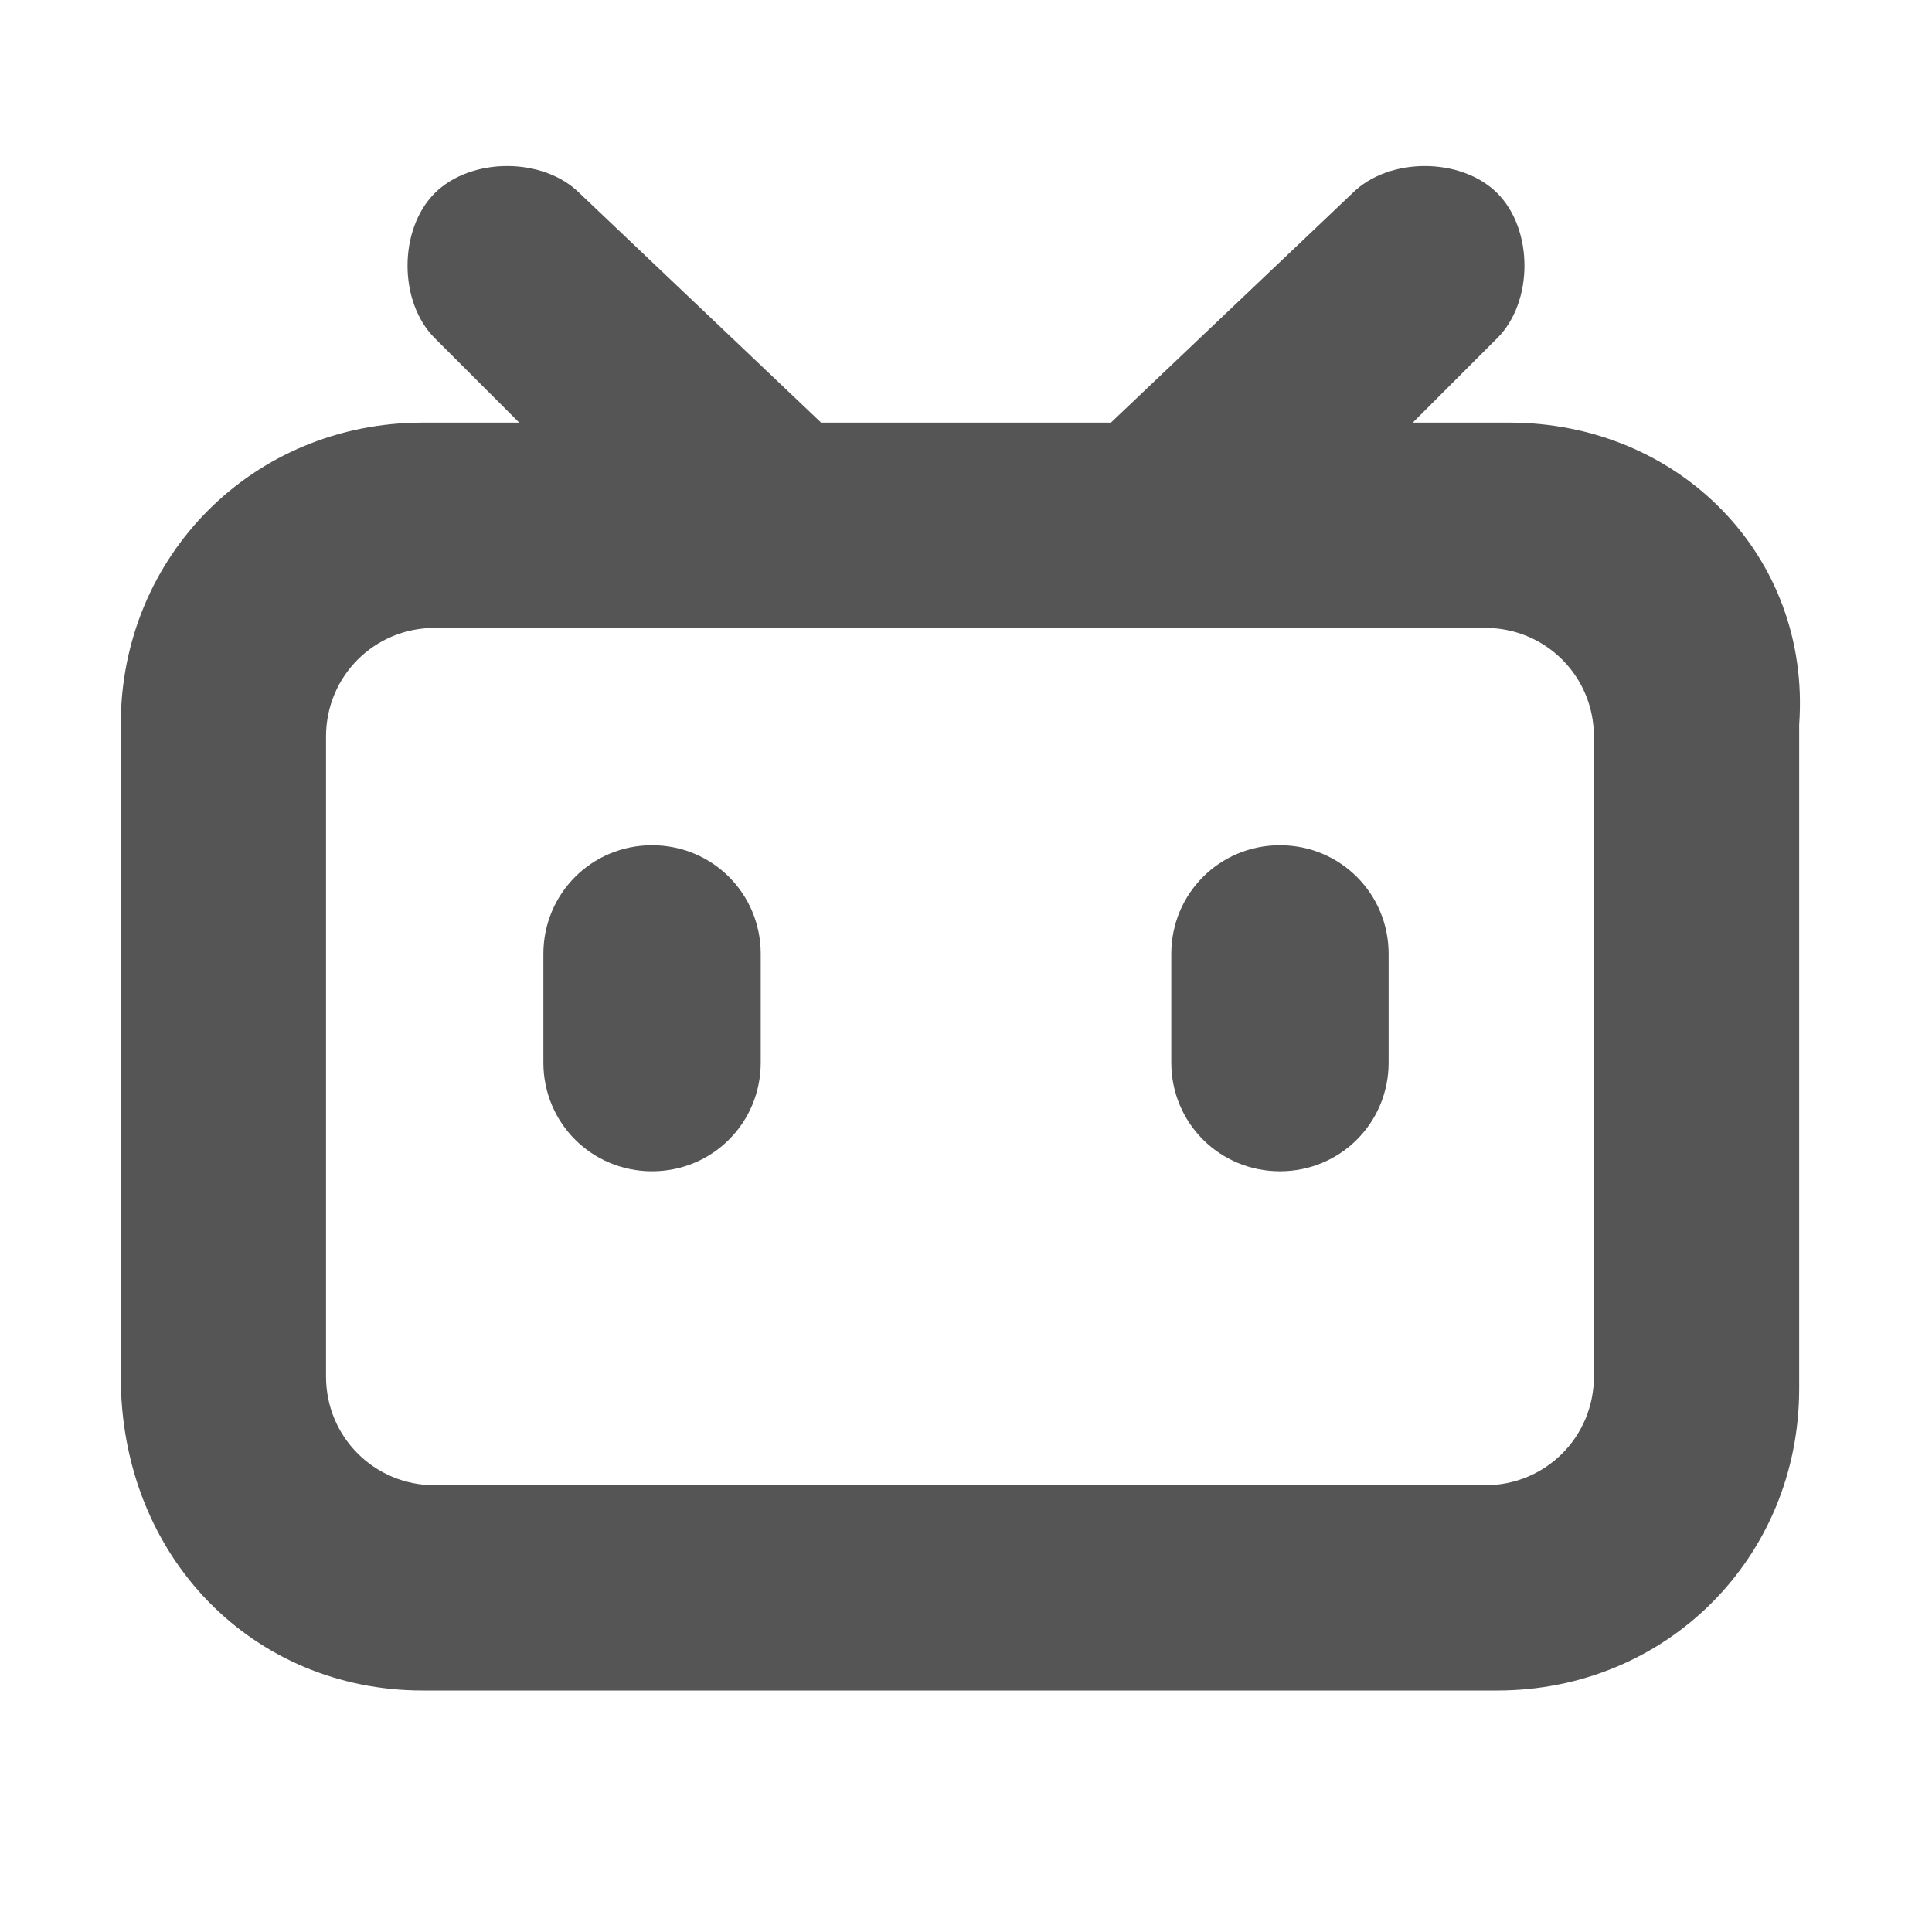 <?xml version="1.0" standalone="no"?><!DOCTYPE svg PUBLIC "-//W3C//DTD SVG 1.1//EN" "http://www.w3.org/Graphics/SVG/1.1/DTD/svg11.dtd"><svg t="1639381404230" class="icon" viewBox="0 0 1024 1024" version="1.1" xmlns="http://www.w3.org/2000/svg" p-id="10332" xmlns:xlink="http://www.w3.org/1999/xlink" width="16" height="16"><defs><style type="text/css"></style></defs><path d="M800 224h-51.2l44.8-44.8c19.2-19.2 19.2-57.6 0-76.8s-57.6-19.2-76.8 0l-128 121.6h-153.6l-128-121.6c-19.2-19.2-57.6-19.2-76.8 0s-19.2 57.6 0 76.8L275.2 224H224c-89.6 0-160 70.4-160 160v345.6c0 96 70.4 166.4 160 166.4h569.6c89.6 0 160-70.4 160-160V384c6.4-89.6-64-160-153.6-160z m44.8 505.6c0 32-25.6 57.6-57.6 57.6H230.4c-32 0-57.6-25.6-57.6-57.6V390.4c0-32 25.6-57.6 57.6-57.6h556.8c32 0 57.6 25.6 57.6 57.6v339.2zM345.6 448c-32 0-57.6 25.6-57.6 57.6v57.6c0 32 25.6 57.6 57.6 57.6s57.6-25.6 57.6-57.6v-57.6c0-32-25.6-57.6-57.6-57.6z m332.8 0c-32 0-57.6 25.6-57.6 57.6v57.6c0 32 25.6 57.6 57.6 57.6s57.6-25.6 57.6-57.6v-57.6c0-32-25.6-57.6-57.6-57.6z" p-id="10333" fill="#555555"></path></svg>